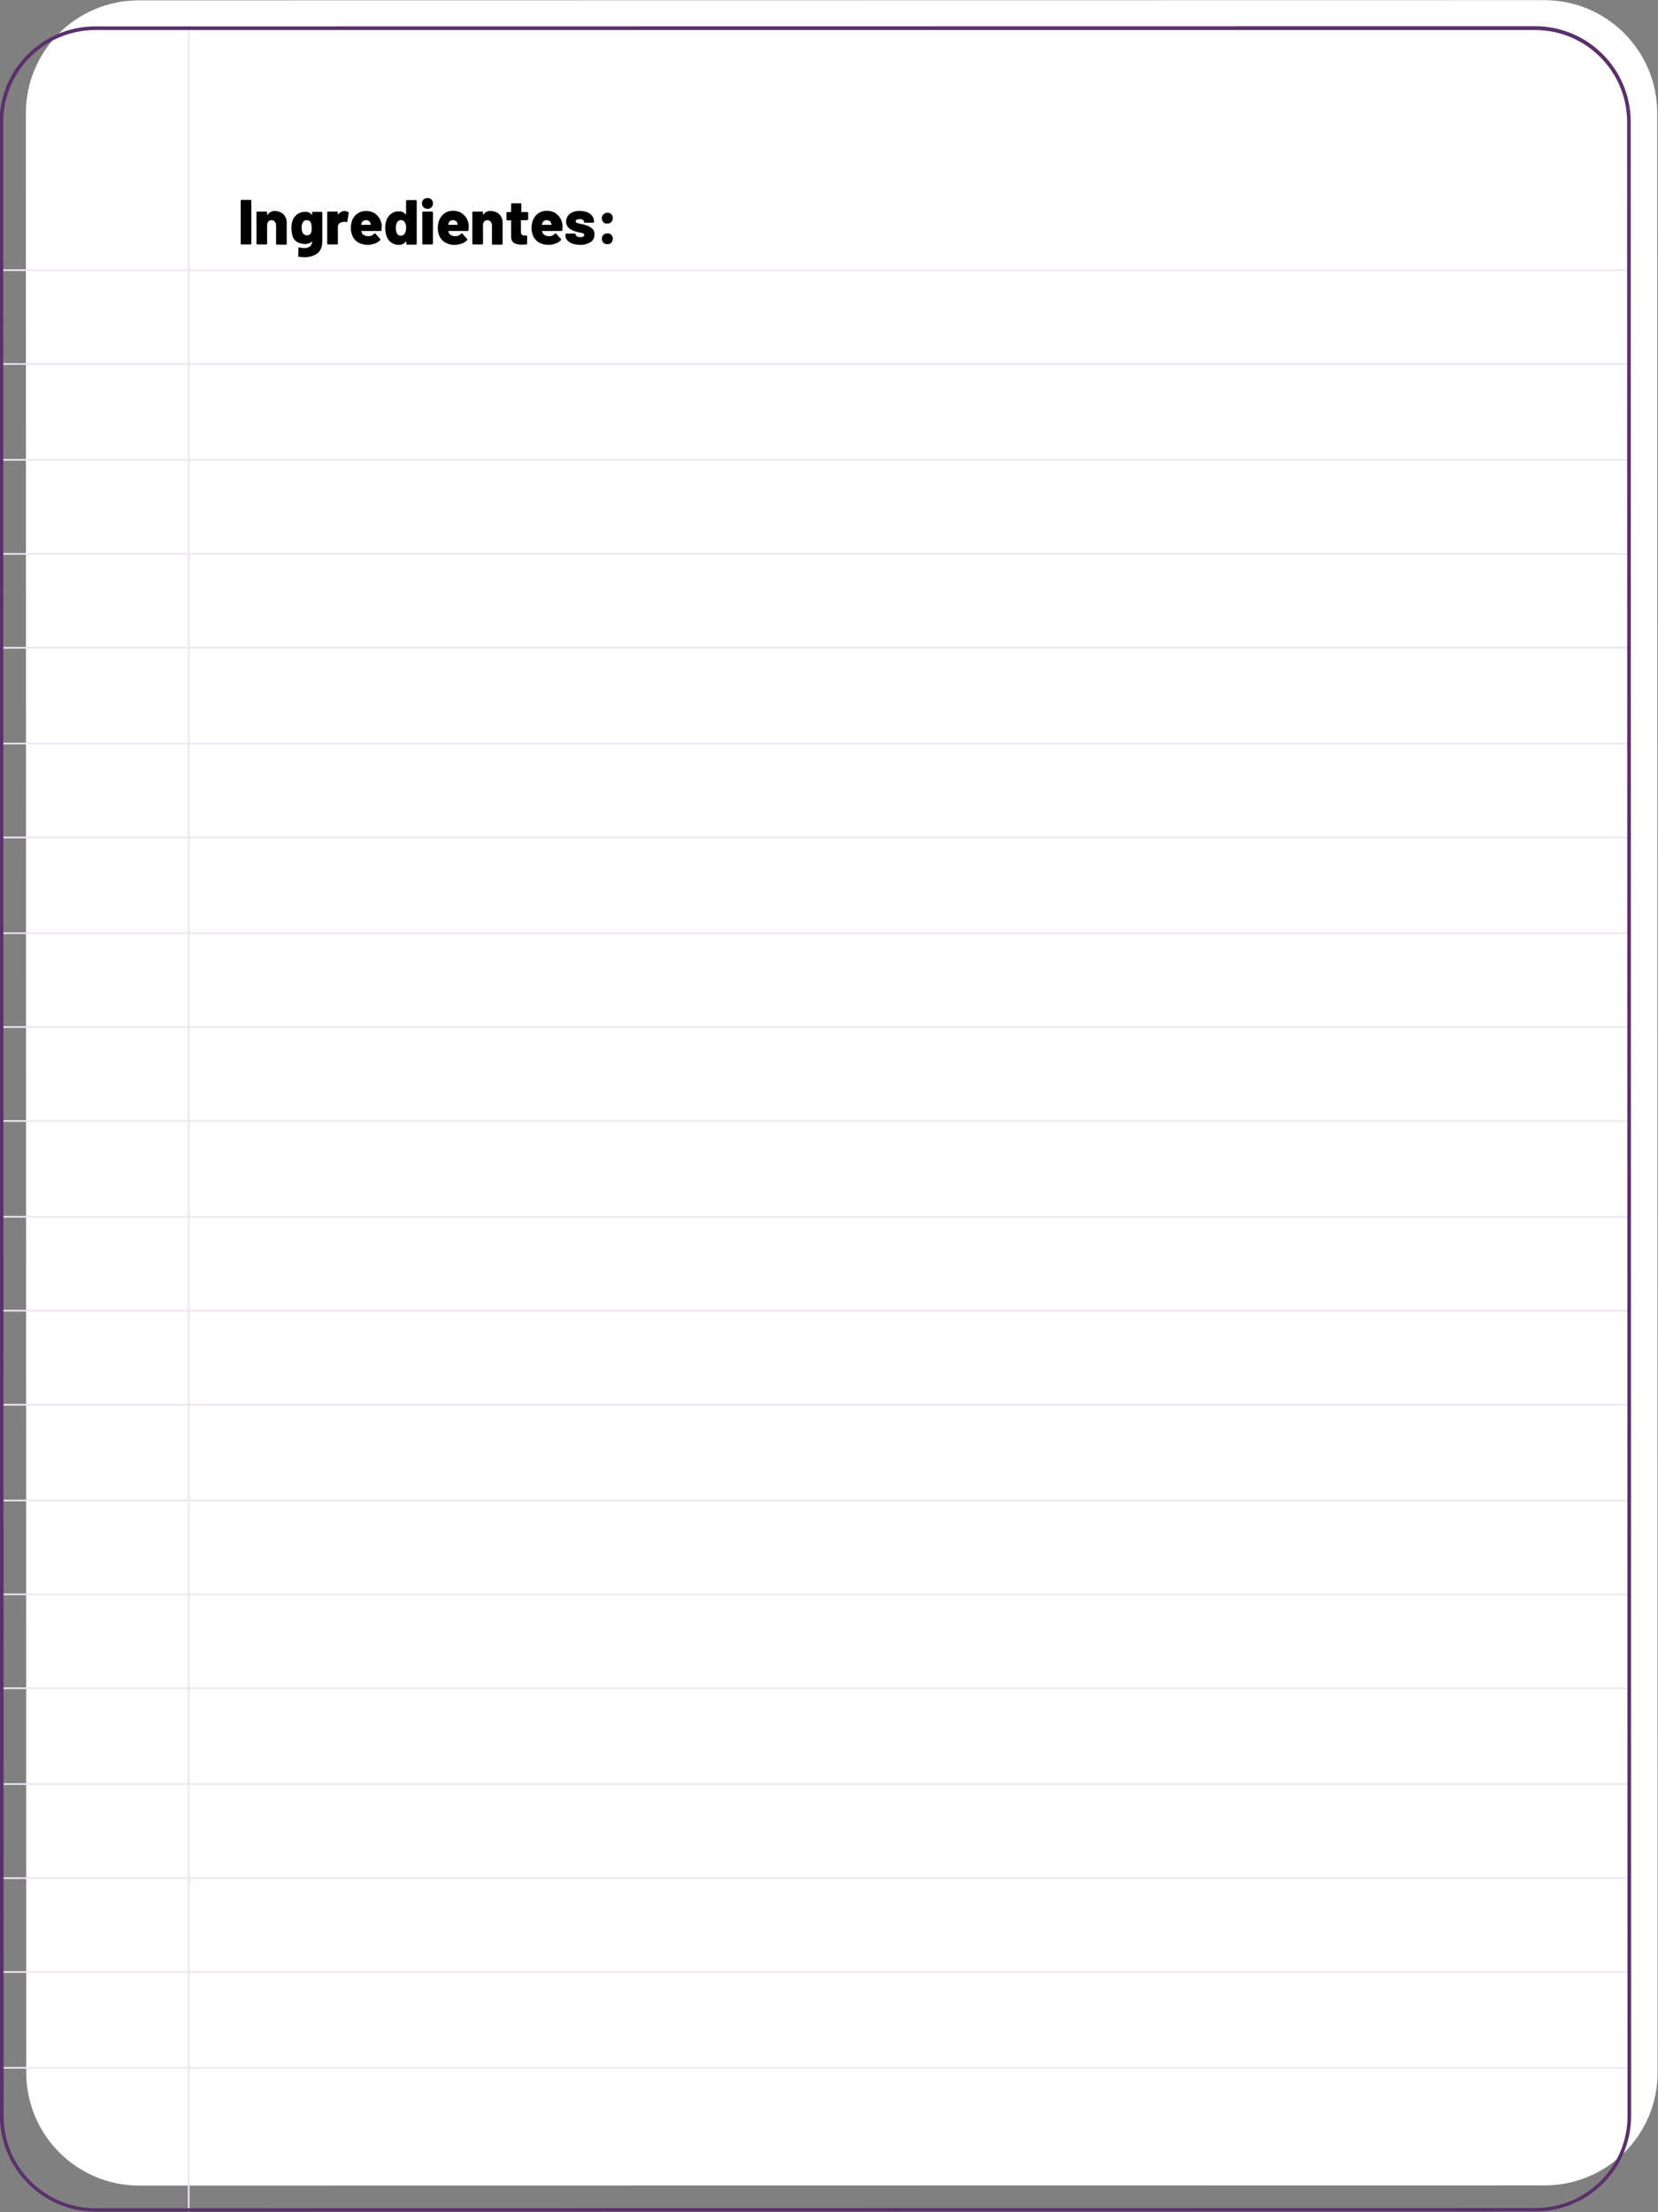 <svg width="778" height="1038" viewBox="0 0 778 1038" fill="none" xmlns="http://www.w3.org/2000/svg">
<rect x="0" y="0" width="778" height="1038" fill="#808080" stroke="none"/>
<g clip-path="url(#clip0)">
<path d="M12.327 972.466L12.127 53.166C12.127 23.866 35.827 0.166 65.127 0.166L724.627 0.066C753.927 0.066 777.627 23.766 777.627 53.066L777.827 972.366C777.827 1001.67 754.127 1025.37 724.827 1025.37L65.327 1025.47C36.127 1025.47 12.327 1001.77 12.327 972.466Z" fill="white"/>
<path d="M764.764 170.393H-0.236V171.193H764.764V170.393Z" fill="#EDE6F0"/>
<path d="M764.76 126.342H-0.24V127.142H764.76V126.342Z" fill="#EDE6F0"/>
<path d="M764.764 215.334H-0.236V216.134H764.764V215.334Z" fill="#EDE6F0"/>
<path d="M764.773 348.475H-0.227V349.275H764.773V348.475Z" fill="#EDE6F0"/>
<path d="M764.776 392.525H-0.224V393.325H764.776V392.525Z" fill="#EDE6F0"/>
<path d="M764.877 437.466H-0.123V438.266H764.877V437.466Z" fill="#EDE6F0"/>
<path d="M765.315 481.483H0.315V482.283H765.315V481.483Z" fill="#EDE6F0"/>
<path d="M764.885 525.566H-0.115V526.366H764.885V525.566Z" fill="#EDE6F0"/>
<path d="M764.885 570.507H-0.115V571.307H764.885V570.507Z" fill="#EDE6F0"/>
<path d="M764.889 614.557H-0.111V615.357H764.889V614.557Z" fill="#EDE6F0"/>
<path d="M764.893 658.707H-0.107V659.507H764.893V658.707Z" fill="#EDE6F0"/>
<path d="M765.328 703.615H0.328V704.415H765.328V703.615Z" fill="#EDE6F0"/>
<path d="M765.332 747.665H0.332V748.465H765.332V747.665Z" fill="#EDE6F0"/>
<path d="M765.335 791.714H0.335V792.514H765.335V791.714Z" fill="#EDE6F0"/>
<path d="M765.335 836.657H0.335V837.457H765.335V836.657Z" fill="#EDE6F0"/>
<path d="M765.34 880.806H0.34V881.606H765.34V880.806Z" fill="#EDE6F0"/>
<path d="M765.344 924.855H0.344V925.655H765.344V924.855Z" fill="#EDE6F0"/>
<path d="M765.444 969.796H0.444V970.596H765.444V969.796Z" fill="#EDE6F0"/>
<path d="M764.768 259.483H-0.232V260.283H764.768V259.483Z" fill="#EDE6F0"/>
<path d="M764.772 303.534H-0.228V304.334H764.772V303.534Z" fill="#EDE6F0"/>
<path d="M113.045 114.589C112.945 114.489 112.945 114.389 112.945 114.289V94.189C112.945 94.089 112.945 93.989 113.045 93.889C113.145 93.789 113.245 93.789 113.345 93.789H117.545C117.645 93.789 117.745 93.789 117.845 93.889C117.945 93.989 117.945 94.089 117.945 94.189V114.289C117.945 114.489 117.745 114.689 117.545 114.689H113.345C113.245 114.689 113.145 114.689 113.045 114.589Z" fill="black"/>
<path d="M133.045 100.589C134.045 101.689 134.645 103.089 134.545 104.589V114.389C134.545 114.489 134.545 114.589 134.445 114.689C134.345 114.789 134.245 114.789 134.145 114.789H129.945C129.745 114.789 129.545 114.589 129.545 114.389V105.689C129.545 105.089 129.345 104.489 128.945 103.989C128.545 103.589 128.045 103.289 127.445 103.289C126.845 103.289 126.345 103.489 125.945 103.889C125.545 104.389 125.345 104.989 125.345 105.589V114.289C125.345 114.389 125.345 114.489 125.245 114.589C125.145 114.689 125.045 114.689 124.945 114.689H120.745C120.545 114.689 120.345 114.489 120.345 114.289V99.689C120.345 99.589 120.345 99.489 120.445 99.389C120.545 99.289 120.645 99.289 120.745 99.289H124.945C125.145 99.289 125.345 99.489 125.345 99.689V100.789C125.345 100.889 125.345 100.889 125.445 100.889C125.445 100.889 125.545 100.889 125.545 100.789C126.345 99.589 127.645 98.889 129.145 98.989C130.645 99.089 132.045 99.589 133.045 100.589Z" fill="black"/>
<path d="M146.345 99.489C146.445 99.389 146.545 99.389 146.645 99.389H150.845C151.045 99.389 151.245 99.589 151.245 99.789V113.089C151.245 115.789 150.445 117.689 148.945 118.889C147.245 120.089 145.145 120.689 143.045 120.689C142.145 120.689 141.145 120.589 140.245 120.489C140.045 120.489 139.945 120.389 139.945 120.089L140.045 116.389C140.045 116.289 140.045 116.189 140.145 116.089C140.245 115.989 140.345 115.989 140.445 116.089C141.145 116.289 141.945 116.389 142.745 116.389C143.745 116.489 144.645 116.189 145.445 115.589C146.145 114.989 146.545 114.089 146.445 113.189L146.245 113.389C145.445 114.189 144.245 114.489 143.145 114.489C141.945 114.489 140.645 114.189 139.545 113.589C138.345 112.889 137.545 111.889 137.245 110.589C136.945 109.489 136.745 108.289 136.745 107.089C136.745 105.789 136.845 104.589 137.345 103.389C137.745 102.189 138.545 101.189 139.545 100.489C140.545 99.789 141.745 99.389 143.045 99.389C144.245 99.289 145.445 99.789 146.345 100.689C146.345 100.689 146.445 100.789 146.445 100.689C146.445 100.689 146.545 100.689 146.545 100.589V99.889C146.245 99.589 146.245 99.489 146.345 99.489ZM146.245 106.889C146.245 106.489 146.245 106.089 146.145 105.589C146.145 105.289 146.045 104.989 145.945 104.689C145.645 103.789 144.845 103.289 143.945 103.289C143.045 103.289 142.245 103.789 141.945 104.689C141.645 105.389 141.445 106.089 141.545 106.889C141.545 107.589 141.645 108.389 141.945 108.989C142.145 109.389 142.345 109.789 142.745 109.989C143.145 110.289 143.545 110.389 144.045 110.389C144.945 110.489 145.745 109.889 146.045 108.989C146.245 108.389 146.345 107.589 146.245 106.889Z" fill="black"/>
<path d="M163.445 99.489C163.645 99.589 163.645 99.789 163.645 99.889L162.945 103.989C162.945 104.189 162.745 104.289 162.545 104.189C162.245 104.089 161.845 104.089 161.545 104.089C161.245 104.089 161.045 104.089 160.745 104.189C160.145 104.289 159.645 104.489 159.145 104.889C158.745 105.289 158.445 105.889 158.545 106.489V114.289C158.545 114.489 158.345 114.689 158.145 114.689H153.945C153.745 114.689 153.545 114.489 153.545 114.289V99.689C153.545 99.489 153.745 99.289 153.945 99.289H158.145C158.245 99.289 158.345 99.289 158.445 99.389C158.545 99.489 158.545 99.589 158.545 99.689V100.589C158.545 100.589 158.545 100.689 158.645 100.689C158.645 100.689 158.745 100.689 158.745 100.589C159.445 99.589 160.645 98.989 161.845 98.989C162.345 99.089 162.945 99.289 163.445 99.489Z" fill="black"/>
<path d="M179.045 107.989C179.045 108.189 178.945 108.389 178.745 108.389C178.745 108.389 178.745 108.389 178.645 108.389H169.645H169.545V108.489C169.645 108.789 169.745 109.089 169.845 109.389C170.145 109.789 170.445 110.189 170.945 110.389C171.445 110.689 172.045 110.789 172.745 110.789C173.845 110.889 174.945 110.389 175.645 109.589C175.745 109.489 175.845 109.489 175.945 109.489C176.045 109.489 176.145 109.489 176.145 109.589L178.445 112.189C178.545 112.289 178.545 112.289 178.545 112.389C178.545 112.489 178.445 112.589 178.445 112.589C177.745 113.389 176.845 113.989 175.845 114.289C174.745 114.689 173.645 114.889 172.545 114.889C170.945 114.889 169.345 114.489 167.945 113.689C166.745 112.889 165.745 111.789 165.245 110.389C164.845 109.189 164.545 107.989 164.645 106.689C164.645 105.689 164.845 104.689 165.145 103.689C166.045 100.789 168.845 98.889 171.845 98.989C173.045 98.989 174.245 99.289 175.345 99.789C176.345 100.389 177.245 101.189 177.845 102.089C178.545 103.089 178.945 104.289 179.145 105.489C179.045 106.489 179.045 107.189 179.045 107.989ZM169.645 104.789C169.545 104.989 169.545 105.189 169.545 105.389C169.545 105.489 169.545 105.489 169.645 105.489H173.845C173.945 105.489 173.945 105.489 173.945 105.389C173.945 105.189 173.845 104.989 173.845 104.789C173.745 104.289 173.445 103.889 173.045 103.689C172.645 103.389 172.145 103.289 171.645 103.289C170.745 103.289 169.845 103.889 169.645 104.789Z" fill="black"/>
<path d="M190.645 93.989C190.745 93.889 190.845 93.889 190.945 93.889H195.145C195.345 93.889 195.545 94.089 195.545 94.289V114.389C195.545 114.589 195.345 114.789 195.245 114.789H191.045C190.845 114.789 190.645 114.589 190.645 114.389V113.389C190.645 113.289 190.645 113.289 190.545 113.289H190.445C189.645 114.389 188.345 114.989 187.045 114.889C185.745 114.889 184.445 114.489 183.445 113.689C182.345 112.889 181.645 111.689 181.245 110.389C180.945 109.289 180.745 108.089 180.745 106.989C180.745 105.689 180.945 104.489 181.345 103.289C181.745 102.089 182.545 101.089 183.545 100.289C184.645 99.489 185.845 99.089 187.145 99.189C188.345 99.089 189.545 99.589 190.345 100.589C190.345 100.689 190.445 100.689 190.445 100.689L190.545 100.589V94.389C190.545 94.189 190.545 94.089 190.645 93.989ZM190.545 106.989C190.645 106.089 190.445 105.189 189.945 104.289C189.445 103.289 188.145 102.989 187.145 103.489C186.845 103.689 186.545 103.989 186.345 104.289C185.945 105.089 185.745 105.989 185.745 106.889C185.745 107.789 185.845 108.689 186.245 109.489C186.545 110.189 187.345 110.689 188.145 110.589C188.945 110.589 189.645 110.189 189.945 109.389C190.445 108.789 190.545 107.889 190.545 106.989Z" fill="black"/>
<path d="M198.245 114.589C198.145 114.489 198.145 114.389 198.145 114.289V99.689C198.145 99.589 198.145 99.489 198.245 99.389C198.345 99.289 198.445 99.289 198.545 99.289H202.745C202.945 99.289 203.145 99.489 203.145 99.689V114.289C203.145 114.489 202.945 114.689 202.745 114.689H198.545C198.345 114.689 198.245 114.689 198.245 114.589ZM198.745 97.289C197.745 96.189 197.745 94.589 198.745 93.589C199.845 92.689 201.445 92.689 202.445 93.589C202.945 94.089 203.245 94.789 203.145 95.489C203.145 96.189 202.945 96.889 202.445 97.289C201.945 97.789 201.245 98.089 200.545 97.989C199.945 97.989 199.245 97.689 198.745 97.289Z" fill="black"/>
<path d="M219.845 107.989C219.845 108.189 219.745 108.389 219.545 108.389C219.545 108.389 219.545 108.389 219.445 108.389H210.445H210.345V108.489C210.445 108.789 210.545 109.089 210.645 109.389C210.945 109.789 211.245 110.189 211.745 110.389C212.245 110.689 212.845 110.789 213.545 110.789C214.645 110.889 215.745 110.389 216.445 109.589C216.545 109.489 216.645 109.489 216.745 109.489C216.845 109.489 216.945 109.489 216.945 109.589L219.245 112.189C219.345 112.289 219.345 112.289 219.345 112.389C219.345 112.489 219.245 112.589 219.245 112.589C218.545 113.389 217.645 113.989 216.645 114.289C215.545 114.689 214.445 114.889 213.345 114.889C211.745 114.989 210.145 114.489 208.745 113.689C207.545 112.889 206.545 111.789 206.045 110.389C205.645 109.189 205.345 107.989 205.445 106.689C205.445 105.689 205.645 104.689 205.945 103.689C206.445 102.289 207.245 101.089 208.445 100.189C209.645 99.289 211.145 98.889 212.645 98.889C213.845 98.889 215.045 99.189 216.145 99.689C217.145 100.289 218.045 101.089 218.645 101.989C219.345 102.989 219.745 104.189 219.945 105.389C219.945 106.389 219.945 107.189 219.845 107.989ZM210.445 104.789C210.345 104.989 210.345 105.189 210.345 105.389C210.345 105.489 210.345 105.489 210.445 105.489H214.645C214.745 105.489 214.745 105.489 214.745 105.389C214.745 105.189 214.645 104.989 214.645 104.789C214.545 104.289 214.245 103.889 213.845 103.689C213.445 103.389 212.945 103.289 212.445 103.289C211.545 103.289 210.745 103.889 210.445 104.789Z" fill="black"/>
<path d="M234.345 100.589C235.345 101.689 235.945 103.089 235.845 104.589V114.389C235.845 114.589 235.645 114.789 235.445 114.789H231.245C231.045 114.789 230.845 114.589 230.845 114.389V105.689C230.845 105.089 230.645 104.489 230.245 103.989C229.845 103.589 229.345 103.289 228.745 103.289C228.145 103.289 227.645 103.489 227.245 103.889C226.845 104.389 226.645 104.989 226.645 105.589V114.289C226.645 114.489 226.445 114.689 226.245 114.689H222.045C221.945 114.689 221.845 114.689 221.745 114.589C221.645 114.489 221.645 114.389 221.645 114.289V99.689C221.645 99.589 221.645 99.489 221.745 99.389C221.845 99.289 221.945 99.289 222.045 99.289H226.245C226.345 99.289 226.445 99.289 226.545 99.389C226.645 99.489 226.645 99.589 226.645 99.689V100.789C226.645 100.889 226.645 100.889 226.645 100.889C226.645 100.889 226.745 100.889 226.745 100.789C227.545 99.589 228.845 98.889 230.345 98.989C231.945 99.089 233.345 99.589 234.345 100.589Z" fill="black"/>
<path d="M247.545 103.189C247.445 103.289 247.345 103.289 247.245 103.289H244.545C244.445 103.289 244.445 103.289 244.445 103.389V108.789C244.445 109.889 244.945 110.489 245.845 110.489H246.945C247.145 110.489 247.345 110.689 247.345 110.889V114.289C247.345 114.489 247.245 114.689 247.045 114.689C246.145 114.689 245.445 114.789 244.945 114.789C243.645 114.889 242.245 114.589 241.145 113.989C240.245 113.289 239.745 112.089 239.845 110.889V103.489C239.845 103.389 239.845 103.389 239.745 103.389H238.045C237.845 103.389 237.645 103.189 237.645 103.089V99.889C237.645 99.689 237.845 99.489 238.045 99.489H239.745C239.845 99.489 239.845 99.489 239.845 99.389V95.789C239.845 95.589 240.045 95.389 240.245 95.389H244.245C244.345 95.389 244.445 95.389 244.545 95.489C244.645 95.589 244.645 95.689 244.645 95.789V99.389C244.645 99.489 244.645 99.489 244.745 99.489H247.445C247.645 99.489 247.845 99.689 247.845 99.889V103.089C247.645 102.989 247.645 103.089 247.545 103.189Z" fill="black"/>
<path d="M263.845 107.989C263.845 108.189 263.745 108.389 263.545 108.389C263.545 108.389 263.545 108.389 263.445 108.389H254.445H254.345V108.489C254.445 108.789 254.545 109.089 254.645 109.389C254.945 109.789 255.245 110.189 255.745 110.389C256.245 110.689 256.845 110.789 257.545 110.789C258.645 110.889 259.745 110.389 260.445 109.589C260.545 109.489 260.645 109.489 260.745 109.489C260.845 109.489 260.945 109.489 260.945 109.589L263.245 112.189C263.345 112.289 263.345 112.289 263.345 112.389C263.345 112.489 263.245 112.589 263.245 112.589C262.545 113.389 261.645 113.989 260.645 114.289C259.545 114.689 258.445 114.889 257.345 114.889C255.745 114.889 254.145 114.489 252.745 113.689C251.545 112.889 250.545 111.789 250.045 110.389C249.645 109.189 249.345 107.989 249.445 106.689C249.445 105.689 249.645 104.689 249.945 103.689C250.445 102.289 251.245 101.089 252.445 100.189C253.645 99.289 255.145 98.889 256.645 98.889C257.845 98.889 259.045 99.189 260.145 99.689C261.145 100.289 262.045 101.089 262.645 101.989C263.345 102.989 263.745 104.189 263.945 105.389C263.845 106.389 263.945 107.189 263.845 107.989ZM254.445 104.789C254.345 104.989 254.345 105.189 254.345 105.389C254.345 105.489 254.345 105.489 254.445 105.489H258.645C258.745 105.489 258.745 105.489 258.745 105.389C258.745 105.189 258.745 104.989 258.645 104.789C258.545 104.289 258.245 103.889 257.845 103.689C257.445 103.389 256.945 103.289 256.445 103.289C255.545 103.289 254.745 103.889 254.445 104.789Z" fill="black"/>
<path d="M268.545 114.289C267.645 113.989 266.745 113.389 266.145 112.689C265.545 111.989 265.245 111.189 265.345 110.289V109.989C265.345 109.789 265.545 109.589 265.745 109.589H269.745C269.945 109.589 270.145 109.789 270.145 109.989C270.145 110.389 270.445 110.789 270.745 110.889C271.245 111.189 271.745 111.289 272.345 111.289C272.845 111.289 273.245 111.189 273.645 110.989C273.945 110.889 274.145 110.589 274.145 110.189C274.145 109.889 273.945 109.589 273.645 109.489C273.145 109.289 272.545 109.189 271.945 109.089C270.945 108.889 269.845 108.589 268.945 108.189C268.045 107.889 267.245 107.289 266.545 106.589C265.945 105.889 265.645 104.989 265.645 103.989C265.645 102.589 266.245 101.189 267.445 100.289C268.845 99.289 270.445 98.889 272.145 98.989C273.345 98.989 274.545 99.189 275.645 99.589C276.545 99.989 277.345 100.589 277.945 101.389C278.545 102.189 278.745 103.089 278.745 104.089C278.745 104.289 278.545 104.489 278.345 104.489H274.445C274.345 104.489 274.245 104.489 274.145 104.389C274.045 104.289 274.045 104.189 274.045 104.089C274.045 103.689 273.845 103.389 273.545 103.189C273.145 102.889 272.645 102.789 272.045 102.789C271.545 102.789 271.145 102.889 270.645 103.089C270.345 103.189 270.145 103.489 270.145 103.889C270.145 104.189 270.345 104.489 270.745 104.589C271.345 104.789 272.045 104.989 272.645 105.089C273.745 105.289 274.545 105.489 275.045 105.689C276.145 105.989 277.045 106.589 277.945 107.289C278.645 107.989 279.045 108.989 278.945 109.989C279.045 111.389 278.345 112.789 277.145 113.589C275.645 114.489 273.945 114.989 272.245 114.889C270.945 114.889 269.745 114.689 268.545 114.289Z" fill="black"/>
<path d="M283.145 113.889C282.145 112.789 282.145 111.189 283.145 110.189C283.645 109.689 284.345 109.489 285.045 109.489C285.745 109.489 286.445 109.689 286.845 110.189C287.845 111.289 287.745 112.889 286.845 113.889C286.345 114.389 285.745 114.589 285.045 114.589C284.345 114.589 283.645 114.389 283.145 113.889ZM283.145 104.289C282.145 103.189 282.145 101.589 283.145 100.589C283.645 100.089 284.345 99.789 285.045 99.789C285.745 99.789 286.445 99.989 286.845 100.489C287.845 101.589 287.745 103.189 286.845 104.189C286.345 104.689 285.745 104.889 285.045 104.889C284.345 104.989 283.645 104.789 283.145 104.289Z" fill="black"/>
<path d="M88.95 12.123H88.15V1038.02H88.95V12.123Z" fill="#EDE6F0"/>
<path d="M736.6 1034.59C731.5 1036.59 726 1037.59 720.5 1037.59L44.9 1037.69C20.1 1037.69 -0 1017.59 -0 992.792L-0.2 57.292C-0.2 32.492 19.9 12.392 44.7 12.392L720.3 12.292C745.1 12.292 765.2 32.392 765.2 57.192L765.4 992.692C765.4 1011.29 754 1027.89 736.6 1034.59ZM29.2 16.992C12.5 23.392 1.5 39.492 1.5 57.392L1.7 992.892C1.7 1016.79 21.1 1036.09 44.9 1036.09L720.5 1035.99C744.4 1035.99 763.7 1016.59 763.7 992.792L763.5 57.292C763.5 33.392 744.1 14.092 720.3 14.092H44.7C39.4 14.092 34.1 15.092 29.2 16.992Z" fill="#5A316B"/>
</g>
<defs>
<clipPath id="clip0">
<rect width="778" height="1038" fill="white"/>
</clipPath>
</defs>
</svg>
